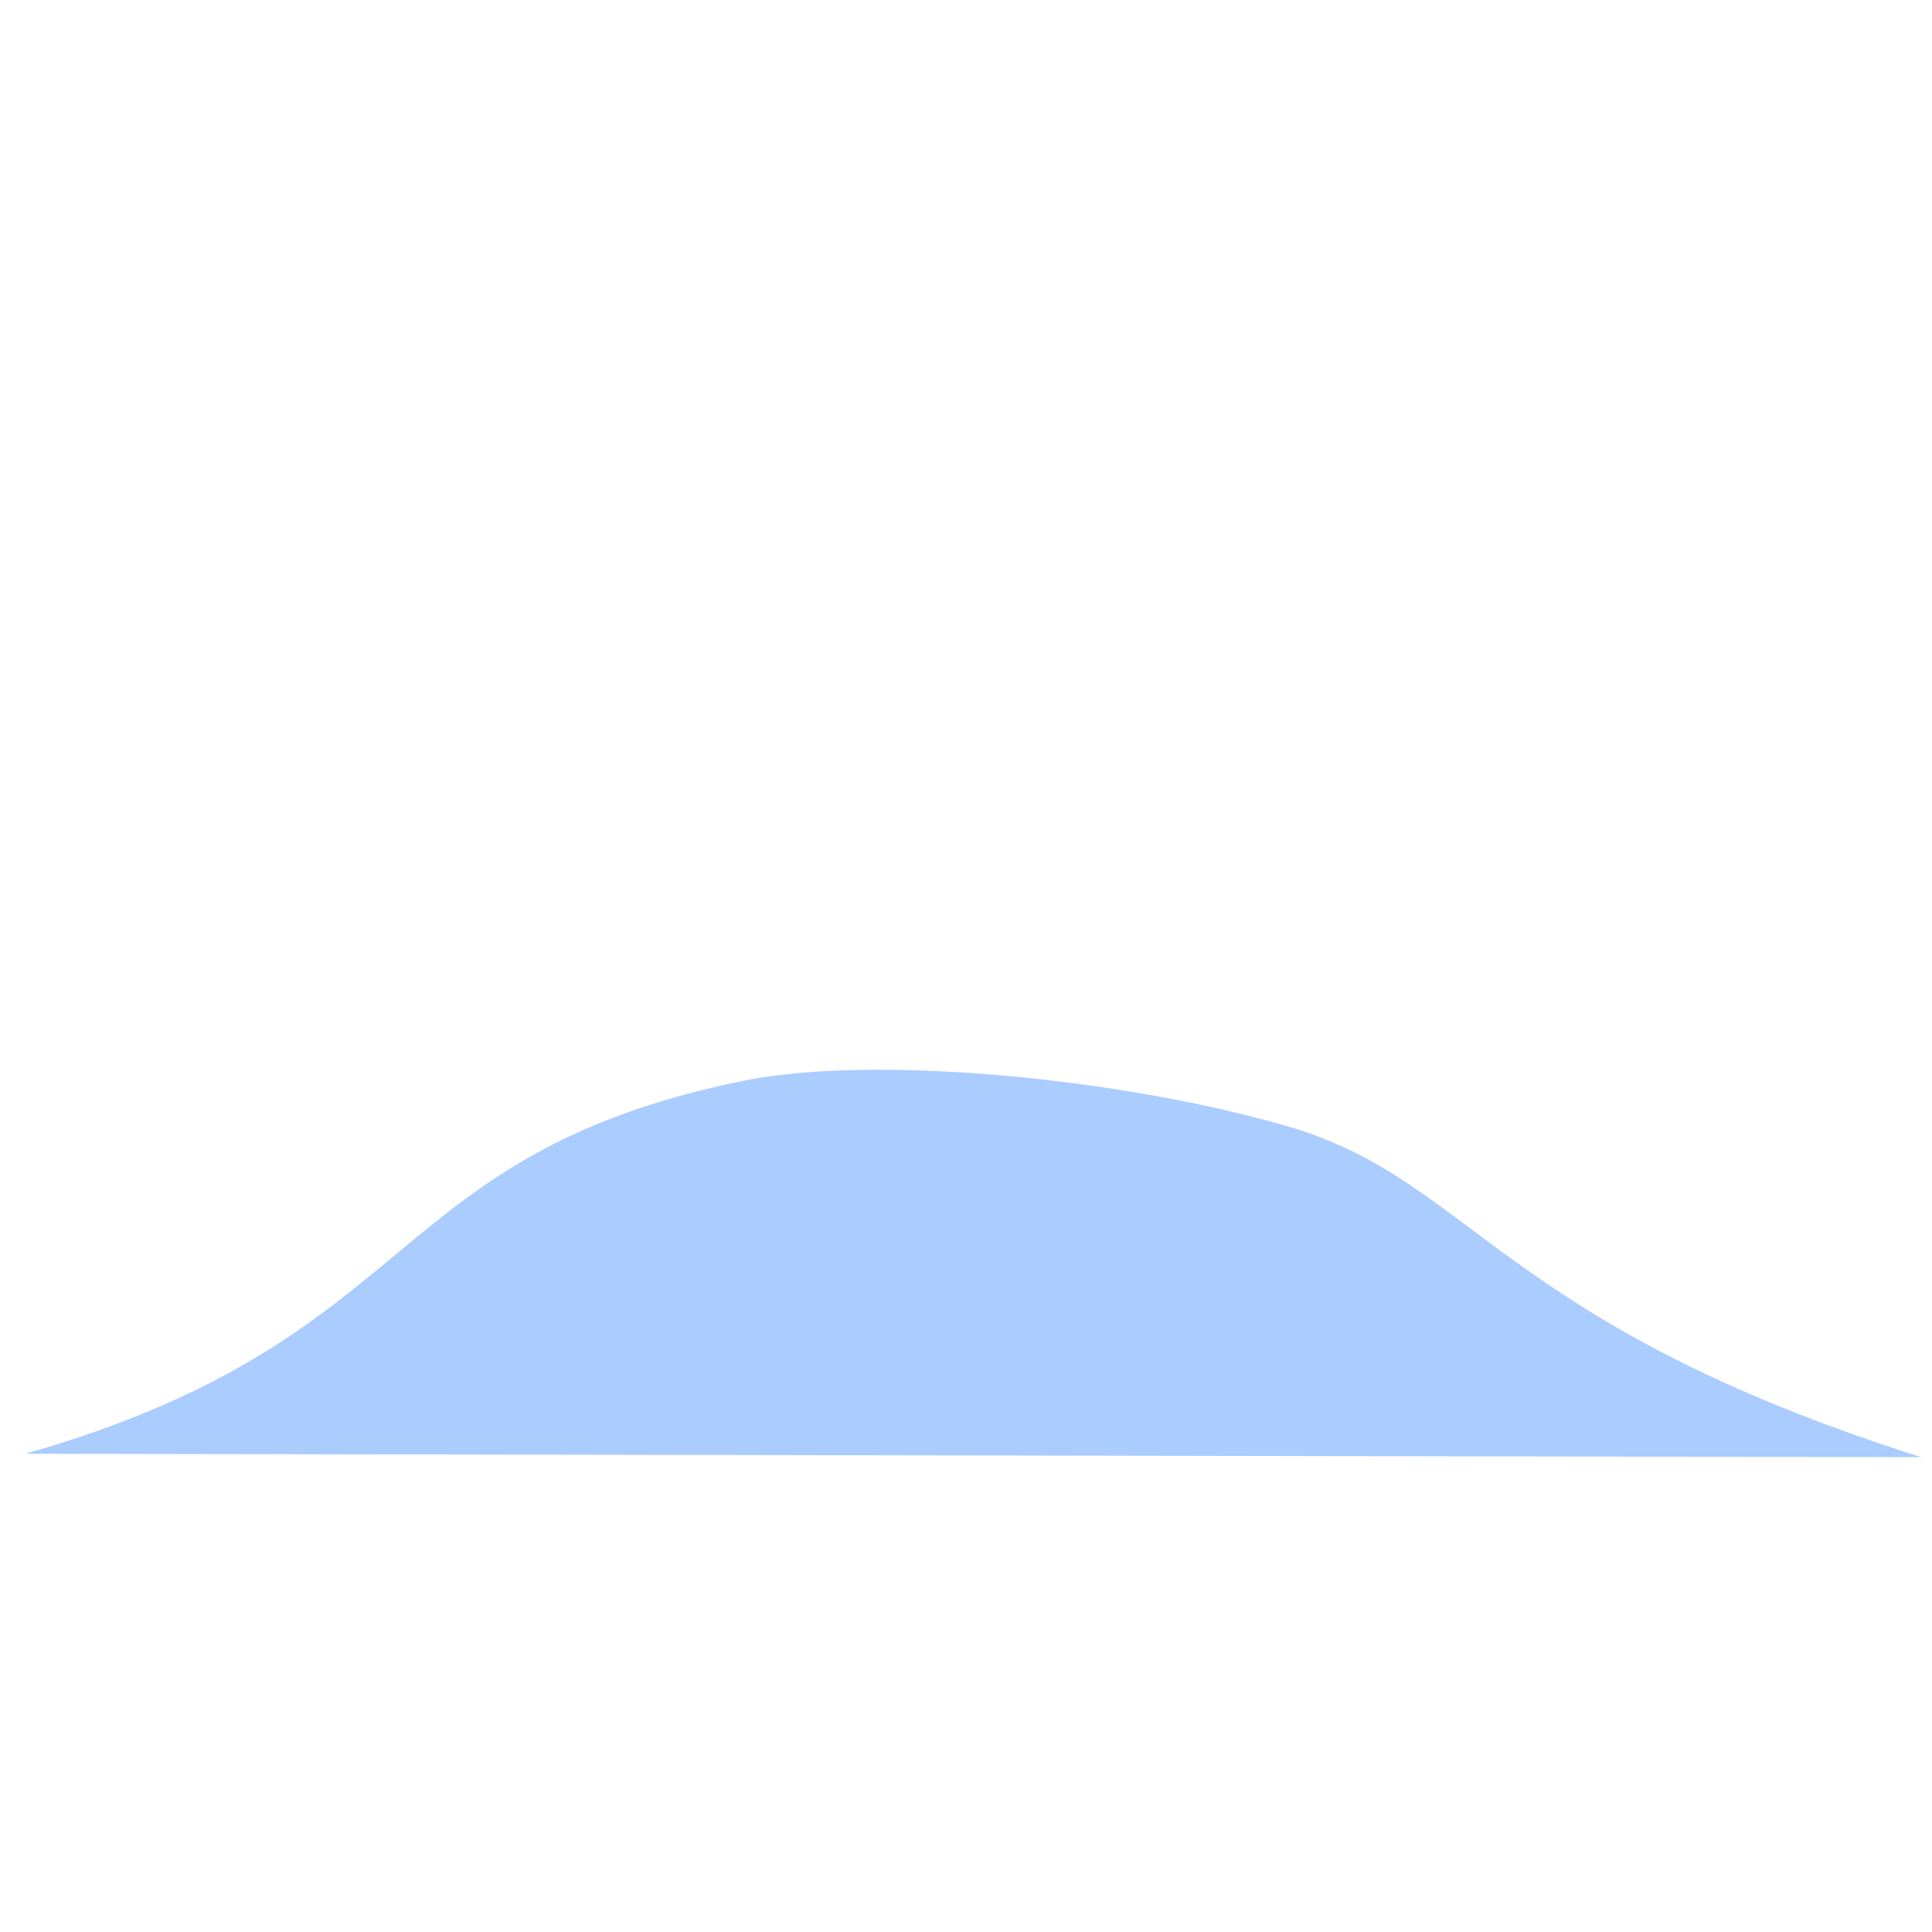 <?xml version="1.0" encoding="UTF-8" standalone="no"?>
<svg
   xmlns:dc="http://purl.org/dc/elements/1.1/"
   xmlns:cc="http://creativecommons.org/ns#"
   xmlns:rdf="http://www.w3.org/1999/02/22-rdf-syntax-ns#"
   xmlns:svg="http://www.w3.org/2000/svg"
   xmlns="http://www.w3.org/2000/svg"
   xmlns:sodipodi="http://sodipodi.sourceforge.net/DTD/sodipodi-0.dtd"
   xmlns:inkscape="http://www.inkscape.org/namespaces/inkscape"
   version="1.1"
   id="Layer_1"
   x="0px"
   y="0px"
   viewBox="0 0 250 250"
   style="enable-background:new 0 0 250 250;"
   xml:space="preserve"
   inkscape:version="1.0beta2 (2b71d25, 2019-12-03)"
   sodipodi:docname="water-area.svg"><defs
     id="defs4203" /><sodipodi:namedview
     pagecolor="#ffffff"
     bordercolor="#666666"
     borderopacity="1"
     objecttolerance="10"
     gridtolerance="10"
     guidetolerance="10"
     inkscape:pageopacity="0"
     inkscape:pageshadow="2"
     inkscape:window-width="1440"
     inkscape:window-height="797"
     id="namedview4201"
     showgrid="false"
     inkscape:zoom="2.4433001"
     inkscape:cx="115.76879"
     inkscape:cy="143.93314"
     inkscape:current-layer="Layer_1"
     inkscape:window-x="0"
     inkscape:window-y="23"
     inkscape:window-maximized="0"
     inkscape:document-rotation="0" /><style
     type="text/css"
     id="style4196">
	.st0{fill-rule:evenodd;clip-rule:evenodd;}
</style><path
     id="rect1882"
     style="fill:#aaccff;stroke:none;stroke-width:1.091"
     d="M 115.771 138.439 C 108.26 138.34 101.421 138.784 96.047 139.887 C 49.217 149.493 55.071 173.353 3.289 188.115 L 248.607 188.557 C 193.991 171.25 190.6 152.739 166.643 145.754 C 152.07 141.505 132.296 138.658 115.771 138.439 z " /></svg>
